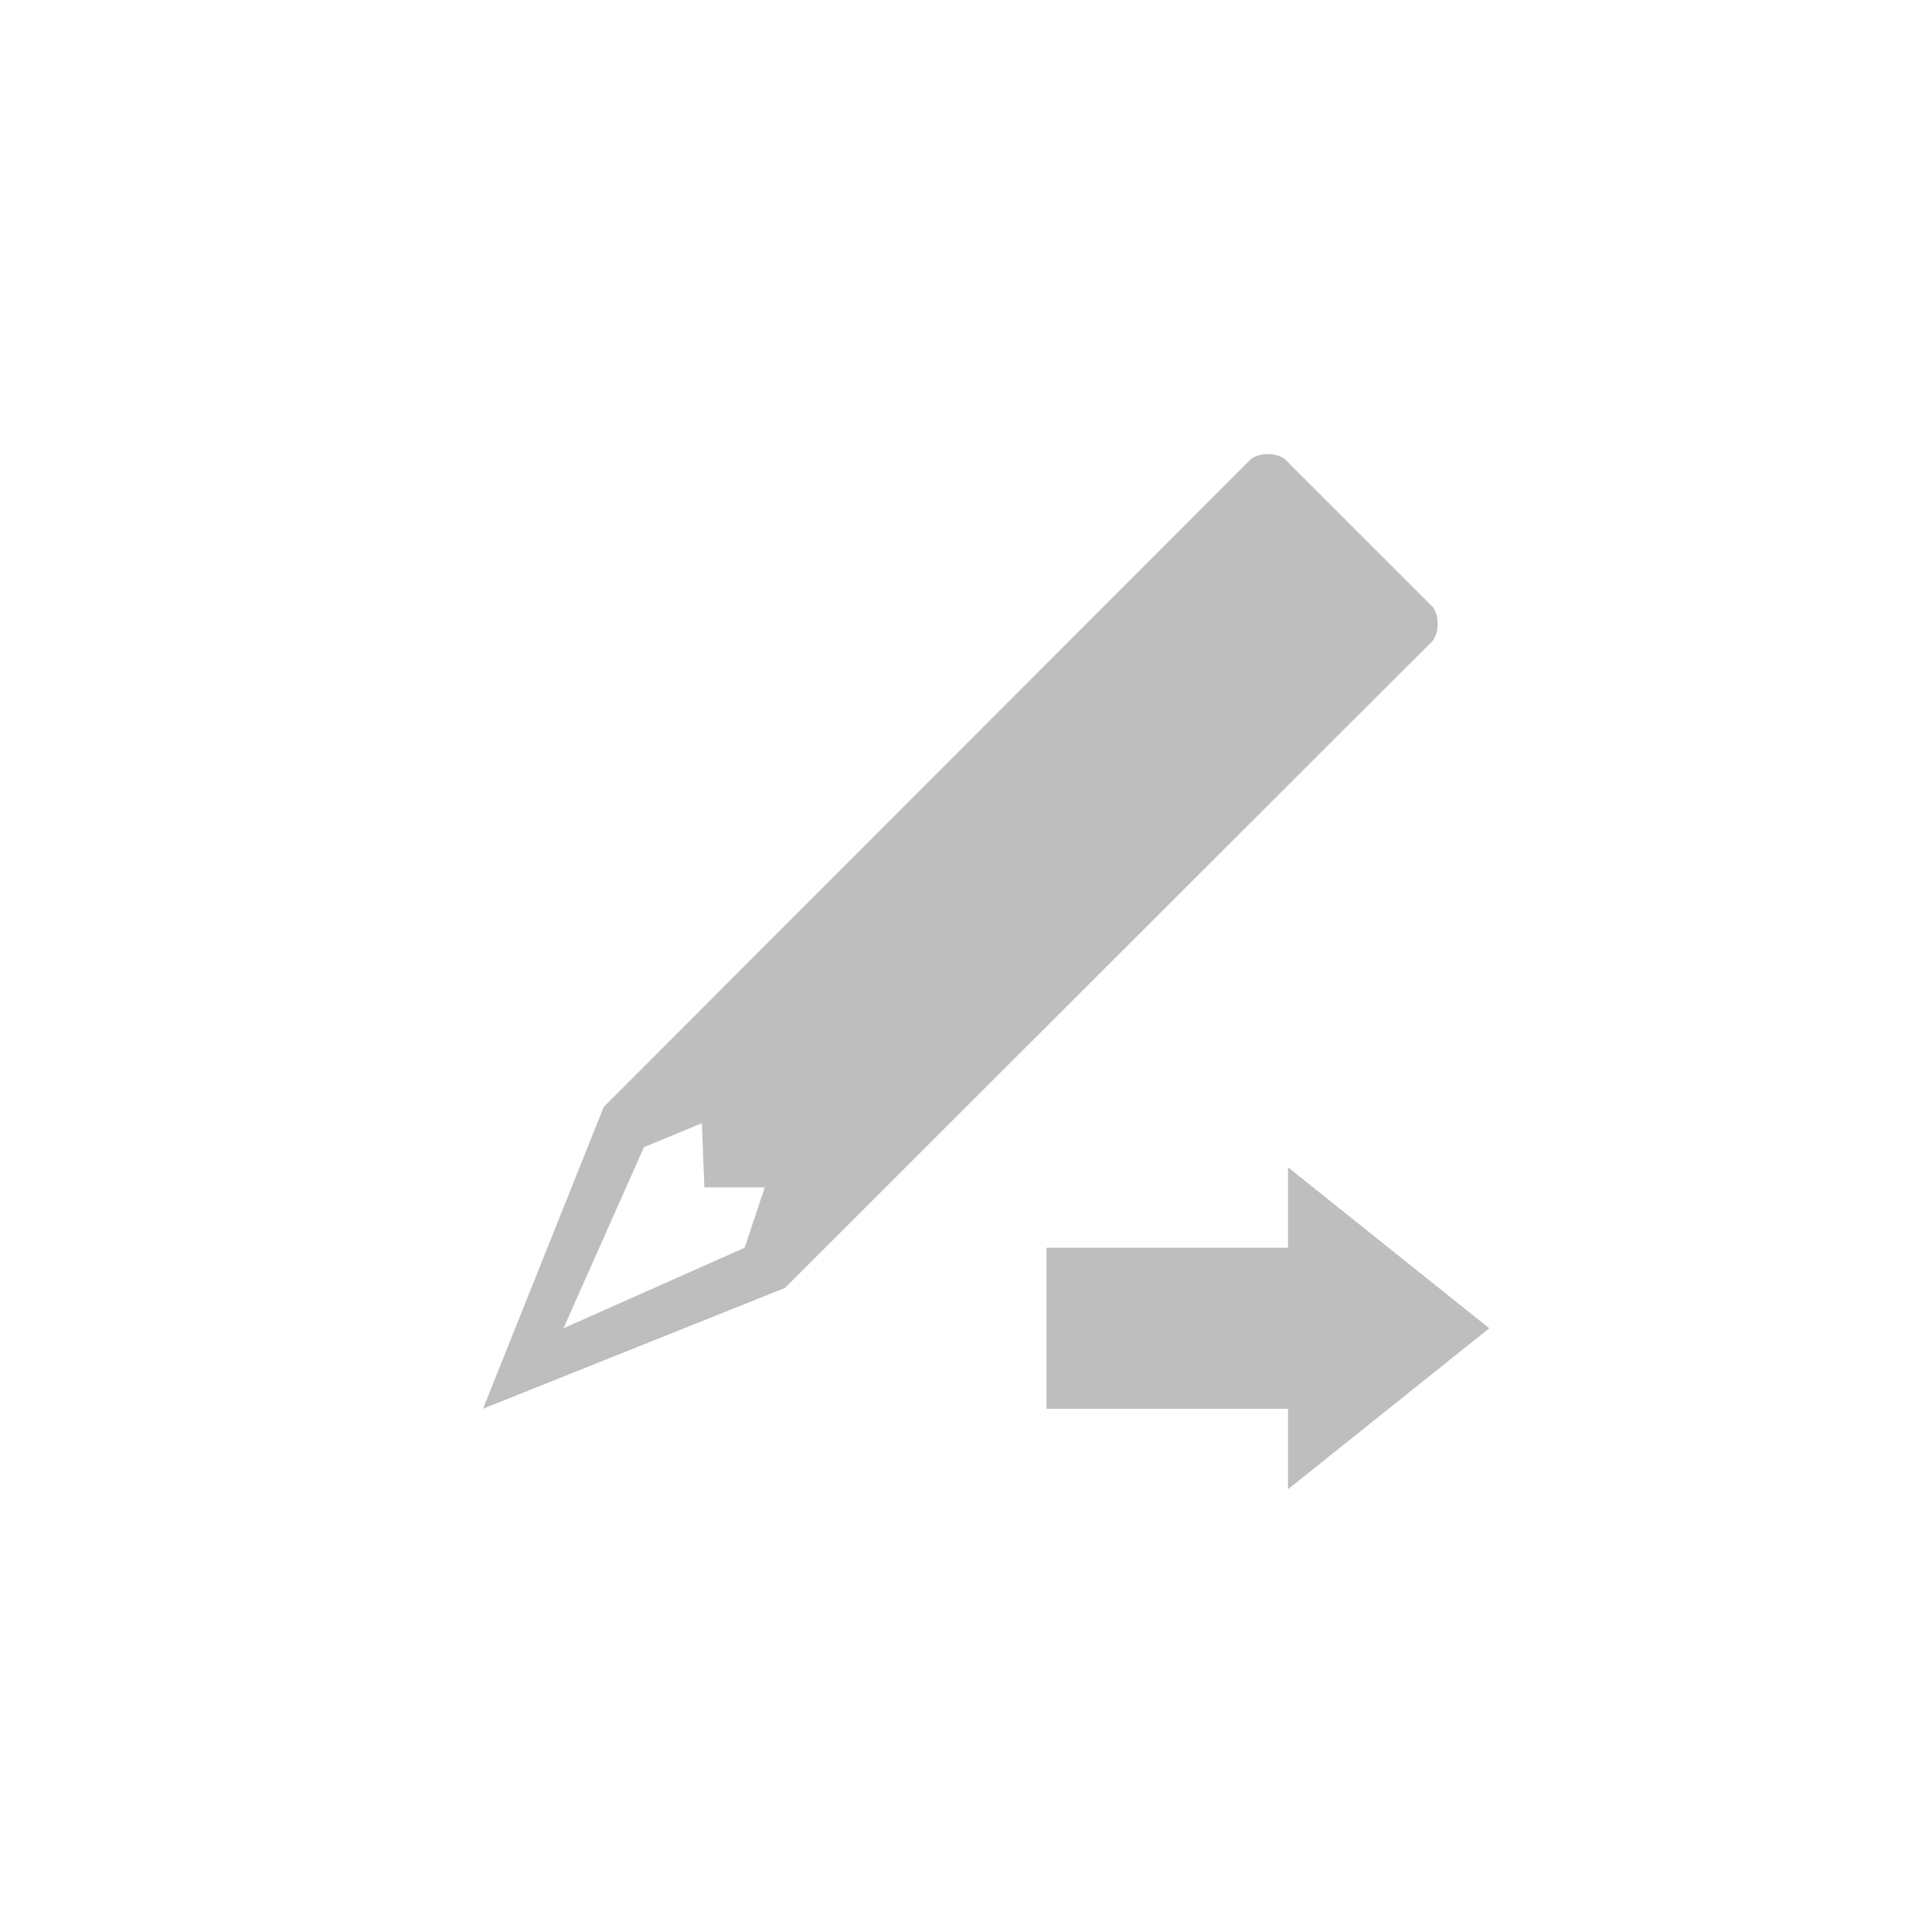 
<svg width="96" height="96" version="1.1" xmlns="http://www.w3.org/2000/svg">
	<path fill="#bebebe" d="m63 22.562c-0.274 0-0.529 0.06-0.75 0.188l-0.062 0.031-32.188 32.219-6 15 15-6 32.219-32.188c0.013-0.019 0.02-0.042 0.031-0.062 0.128-0.221 0.188-0.476 0.188-0.75s-0.06-0.529-0.188-0.75c-0.012-0.02-0.019-0.043-0.031-0.062l-7.407-7.406c-0.019-0.012-0.042-0.019-0.062-0.031-0.221-0.128-0.476-0.188-0.75-0.188zm-28.125 33.25 0.125 3.188h3l-1 3-9 4 4-9 2.875-1.188zm29.125 2.188v4h-12v8h12v4l10-8-10-8z"/>
</svg>
